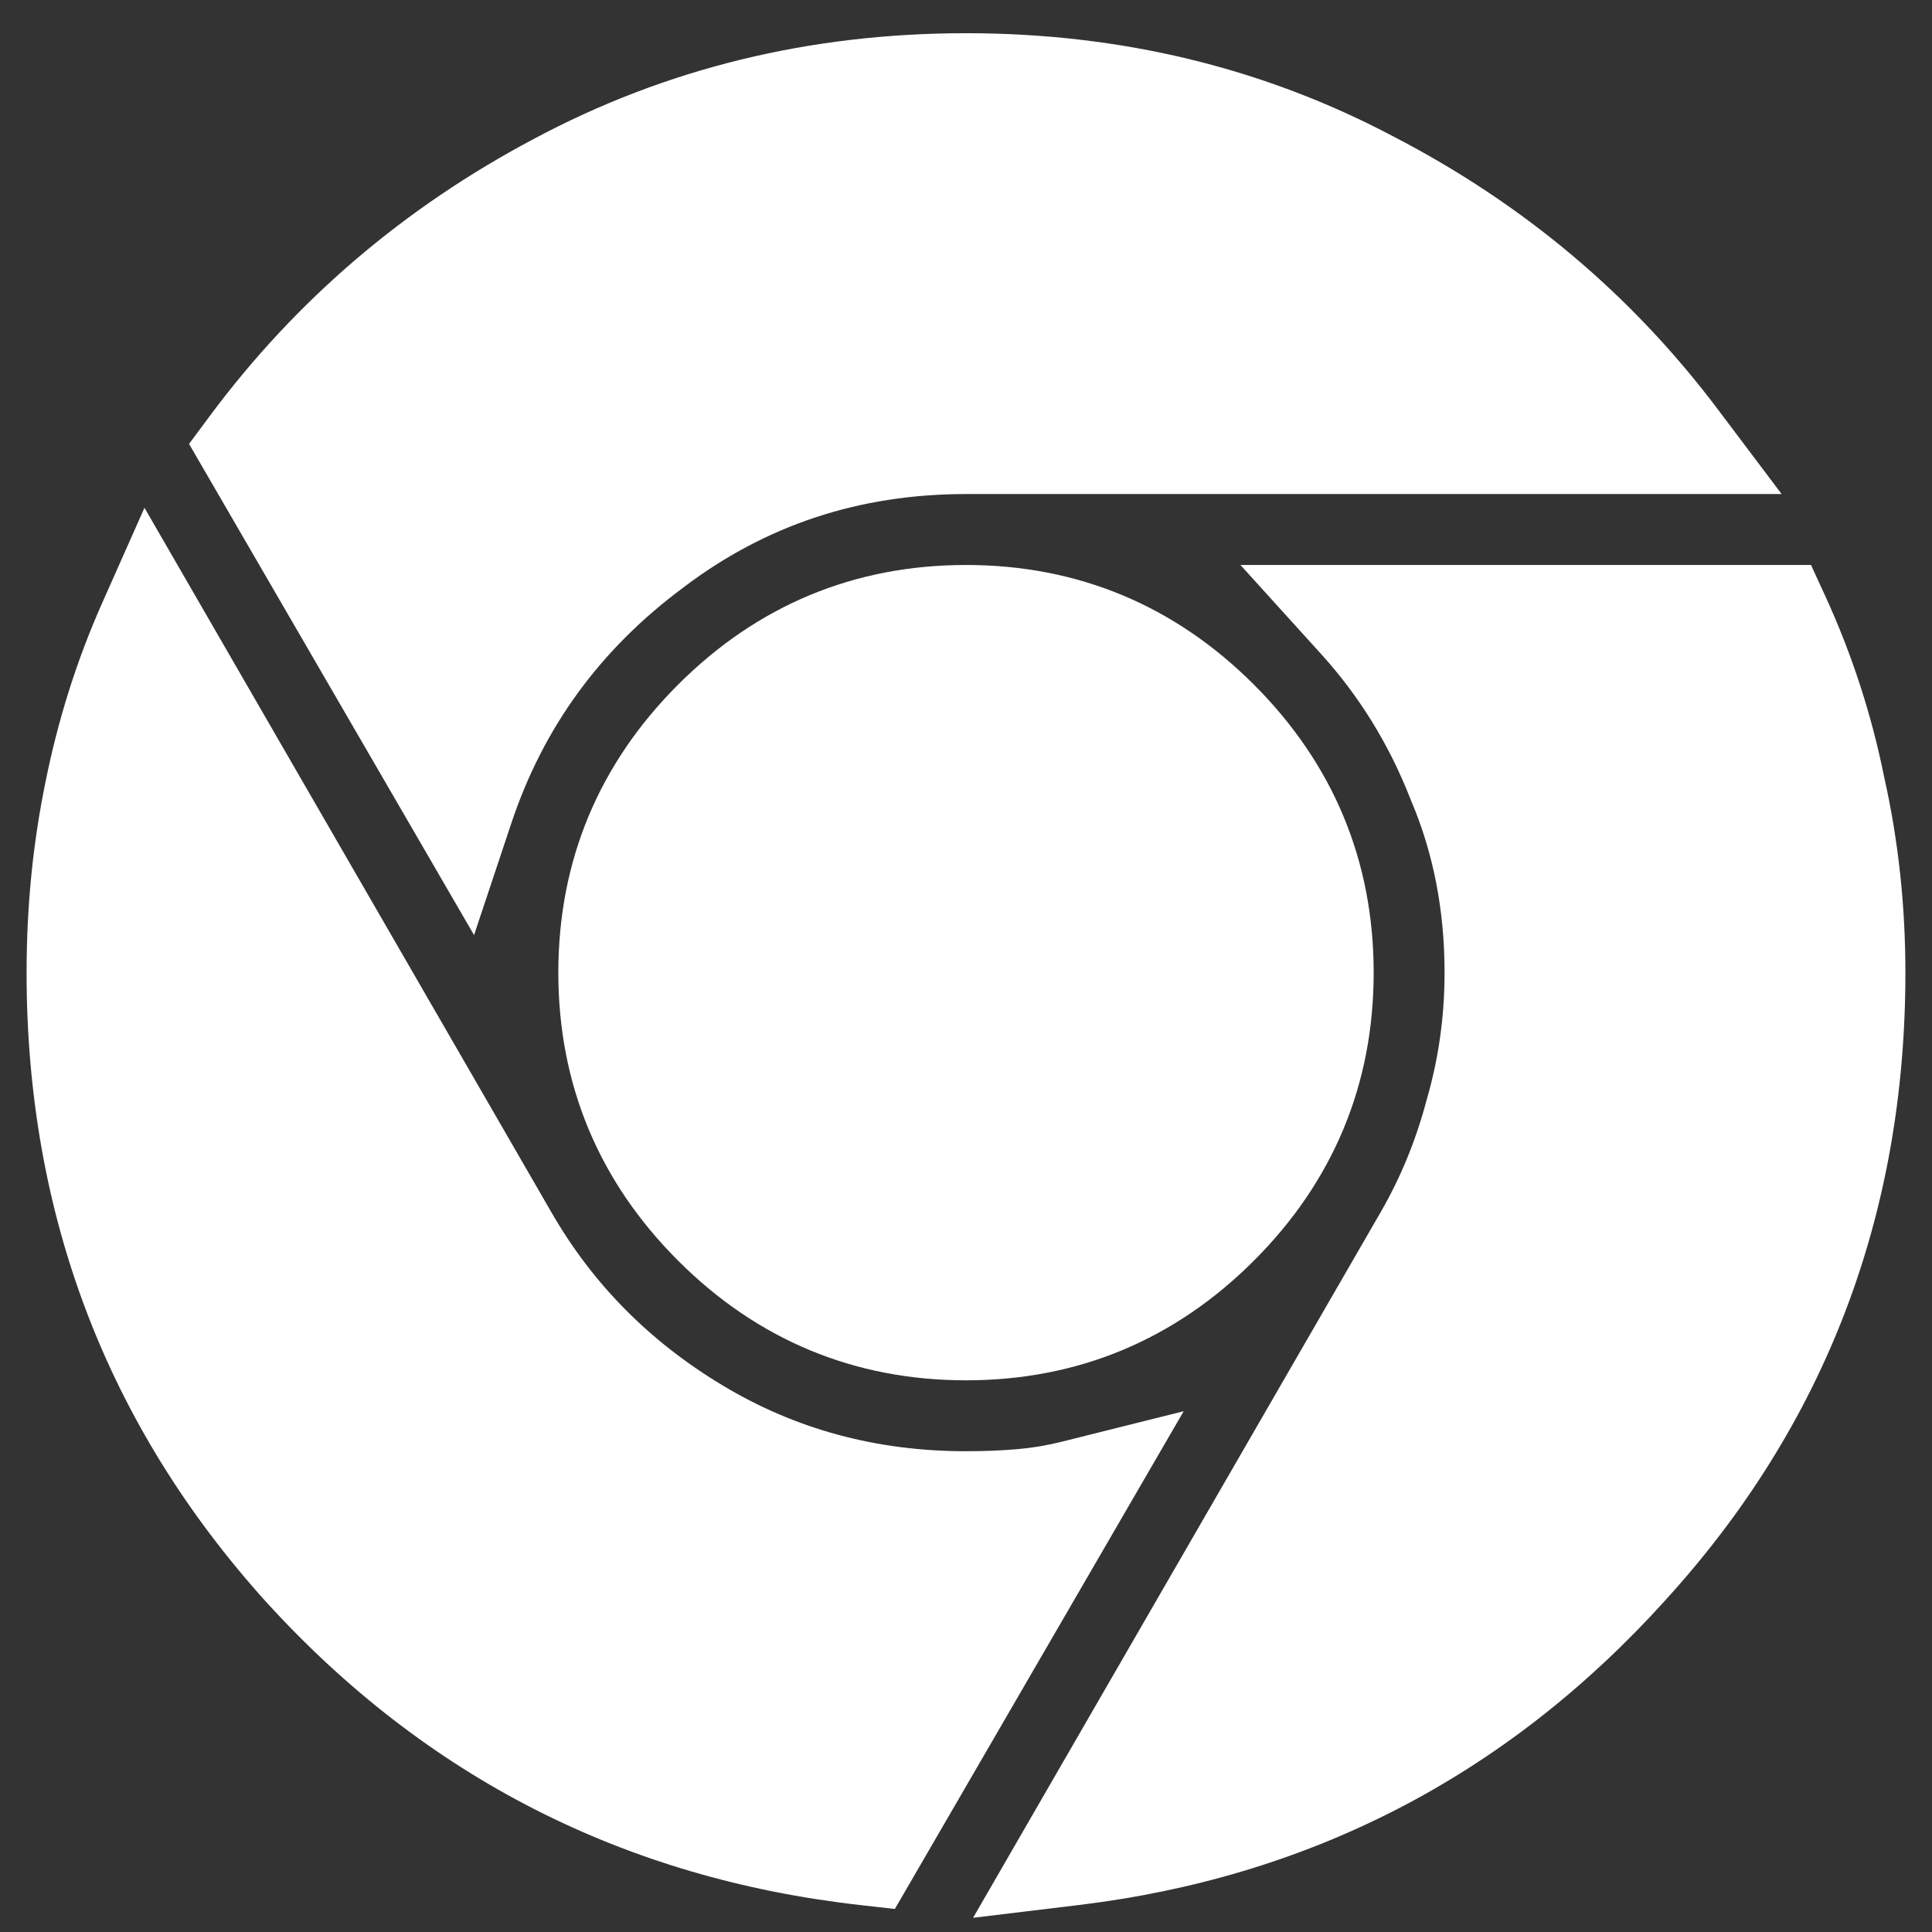 <svg fill="none" height="100" viewBox="0 0 100 100" width="100" xmlns="http://www.w3.org/2000/svg"><rect x="0" y="0" width="100" height="100" fill="#333333" stroke="none"/><g fill="#fff"><path d="m46.318 98.808 14.949-25.763-6.315 1.579c-.777.194-1.548.322-2.313.386-.836.07-1.715.105-2.638.105-4.647 0-8.817-1.138-12.575-3.392-3.815-2.289-6.763-5.279-8.892-8.987l-.002-.003-21.054-36.449-2.195 4.939c-1.308 2.942-2.285 6.04-2.935 9.287-.65 3.171-.972 6.451-.972 9.835 0 12.518 4.143 23.423 12.406 32.578l.004.004.004.004c8.249 9.058 18.535 14.301 30.741 15.675z"/><path d="m35.356 30.421.011-.009.011-.009c4.247-3.22 9.088-4.831 14.622-4.831h42.217l-3.321-4.409c-4.456-5.914-10.049-10.612-16.746-14.084-6.761-3.582-14.161-5.36-22.149-5.36-8.074 0-15.555 1.821-22.395 5.484-6.698 3.552-12.288 8.329-16.74 14.319l-1.081 1.455 14.752 25.423 1.929-5.788c1.653-4.959 4.596-9.006 8.891-12.192z"/><path d="m94.474 30.846-.737-1.603h-29.533l4.169 4.601c1.988 2.193 3.532 4.695 4.636 7.524l.015.038.016.038c1.143 2.691 1.73 5.647 1.73 8.901 0 2.269-.309 4.457-.923 6.572l-.008.029-.008.029c-.551 2.068-1.34 3.984-2.362 5.756l-21.103 36.534 5.468-.661c12.053-1.456 22.215-6.742 30.379-15.793 8.268-9.081 12.41-19.951 12.41-32.467 0-3.47-.362-6.835-1.092-10.091-.654-3.256-1.674-6.393-3.058-9.407z"/><path d="m28.899 50.344c0 5.782 2.091 10.8 6.196 14.905 4.105 4.105 9.123 6.196 14.905 6.196 5.782 0 10.8-2.091 14.905-6.196 4.105-4.105 6.196-9.123 6.196-14.905s-2.091-10.8-6.196-14.905c-4.105-4.105-9.123-6.196-14.905-6.196-5.782 0-10.8 2.091-14.905 6.196s-6.196 9.123-6.196 14.905z"/></g></svg>
